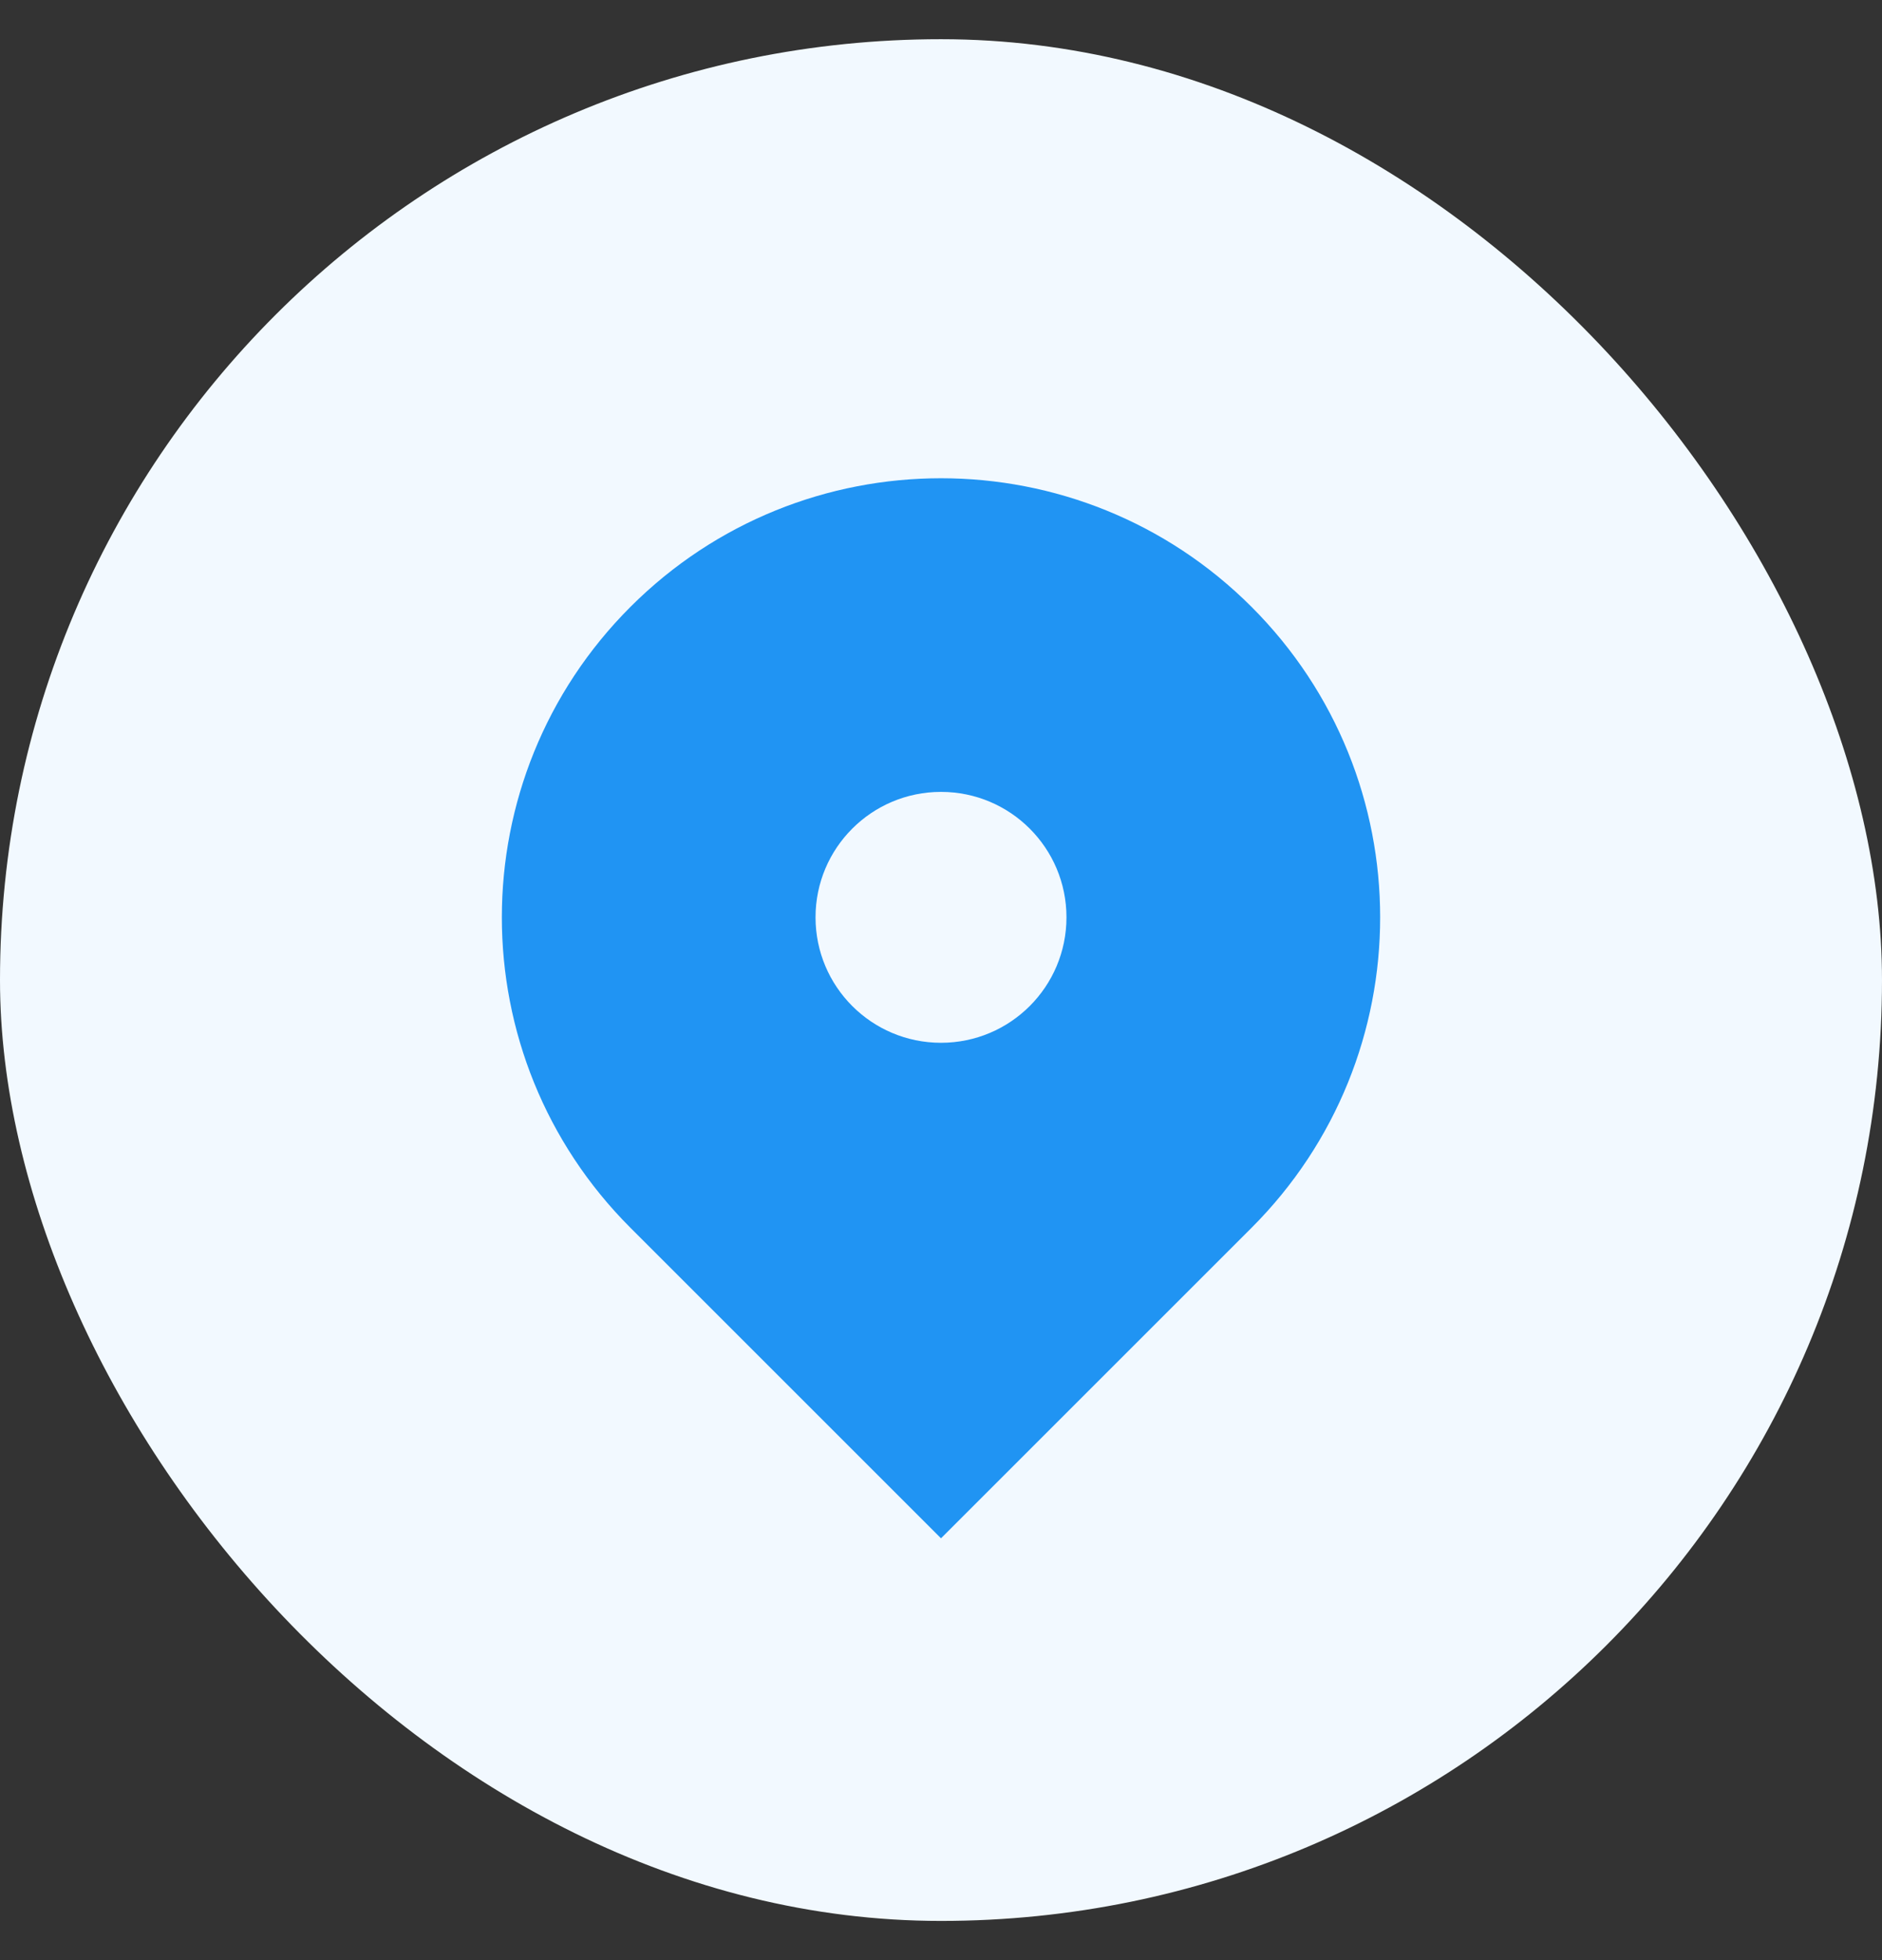 <svg width="24" height="25" viewBox="0 0 24 25" fill="none" xmlns="http://www.w3.org/2000/svg">
<rect x="0" y="0" width="24" height="25" fill="#333333" stroke="none"/>
<rect y="0.5" width="24" height="24" rx="12" fill="#F2F9FF"/>
<path fill-rule="evenodd" clip-rule="evenodd" d="M8.04 7.74C10.227 5.553 13.773 5.553 15.96 7.74C18.147 9.927 18.147 13.473 15.96 15.66L12 19.62L8.04 15.66C5.853 13.473 5.853 9.927 8.04 7.74ZM12 13.3C12.884 13.3 13.6 12.584 13.6 11.7C13.6 10.816 12.884 10.1 12 10.1C11.116 10.1 10.4 10.816 10.4 11.7C10.4 12.584 11.116 13.3 12 13.3Z" fill="#2094F3"/>
</svg>
